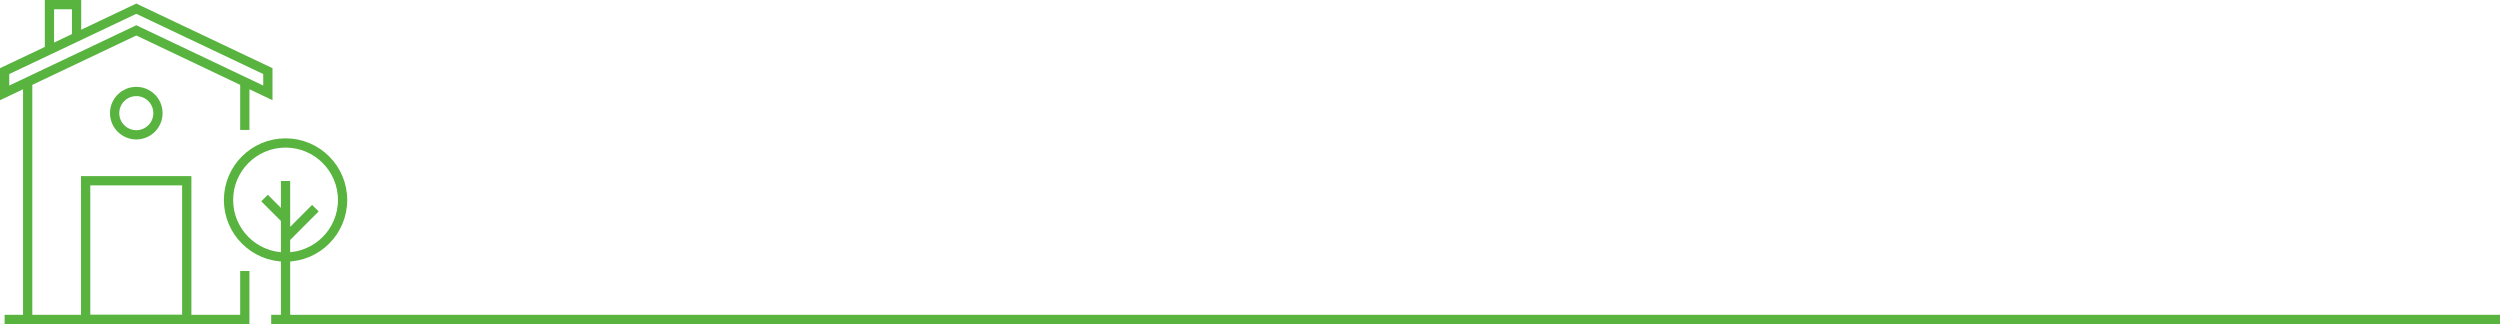 <svg xmlns="http://www.w3.org/2000/svg" viewBox="0 0 270 35"><defs><style>.cls-1{fill:none;stroke:#58b33f;stroke-miterlimit:10}</style></defs><g id="Слой_2" data-name="Слой 2"><g id="Как_добраться" data-name="Как добраться"><path class="cls-1" d="M28.93 10.03L14.72 3.28.5 10.03V7.68L14.72.94l14.21 6.74v2.35zm-2.49 4V8.71M.5 34.5h25.94v-5.23M2.99 8.71V34.5"/><path class="cls-1" d="M9.25 19.52h10.92V34.5H9.25z"/><circle class="cls-1" cx="14.72" cy="12.22" r="2.34"/><circle class="cls-1" cx="30.84" cy="21.6" r="6.16"/><path class="cls-1" d="M30.84 19.55V34.5m3.22-12.02l-3.17 3.18m-2.32-4.27l2.27 2.27M5.34 5.48V.5h2.93v3.52M29.29 34.5H270"/></g></g></svg>